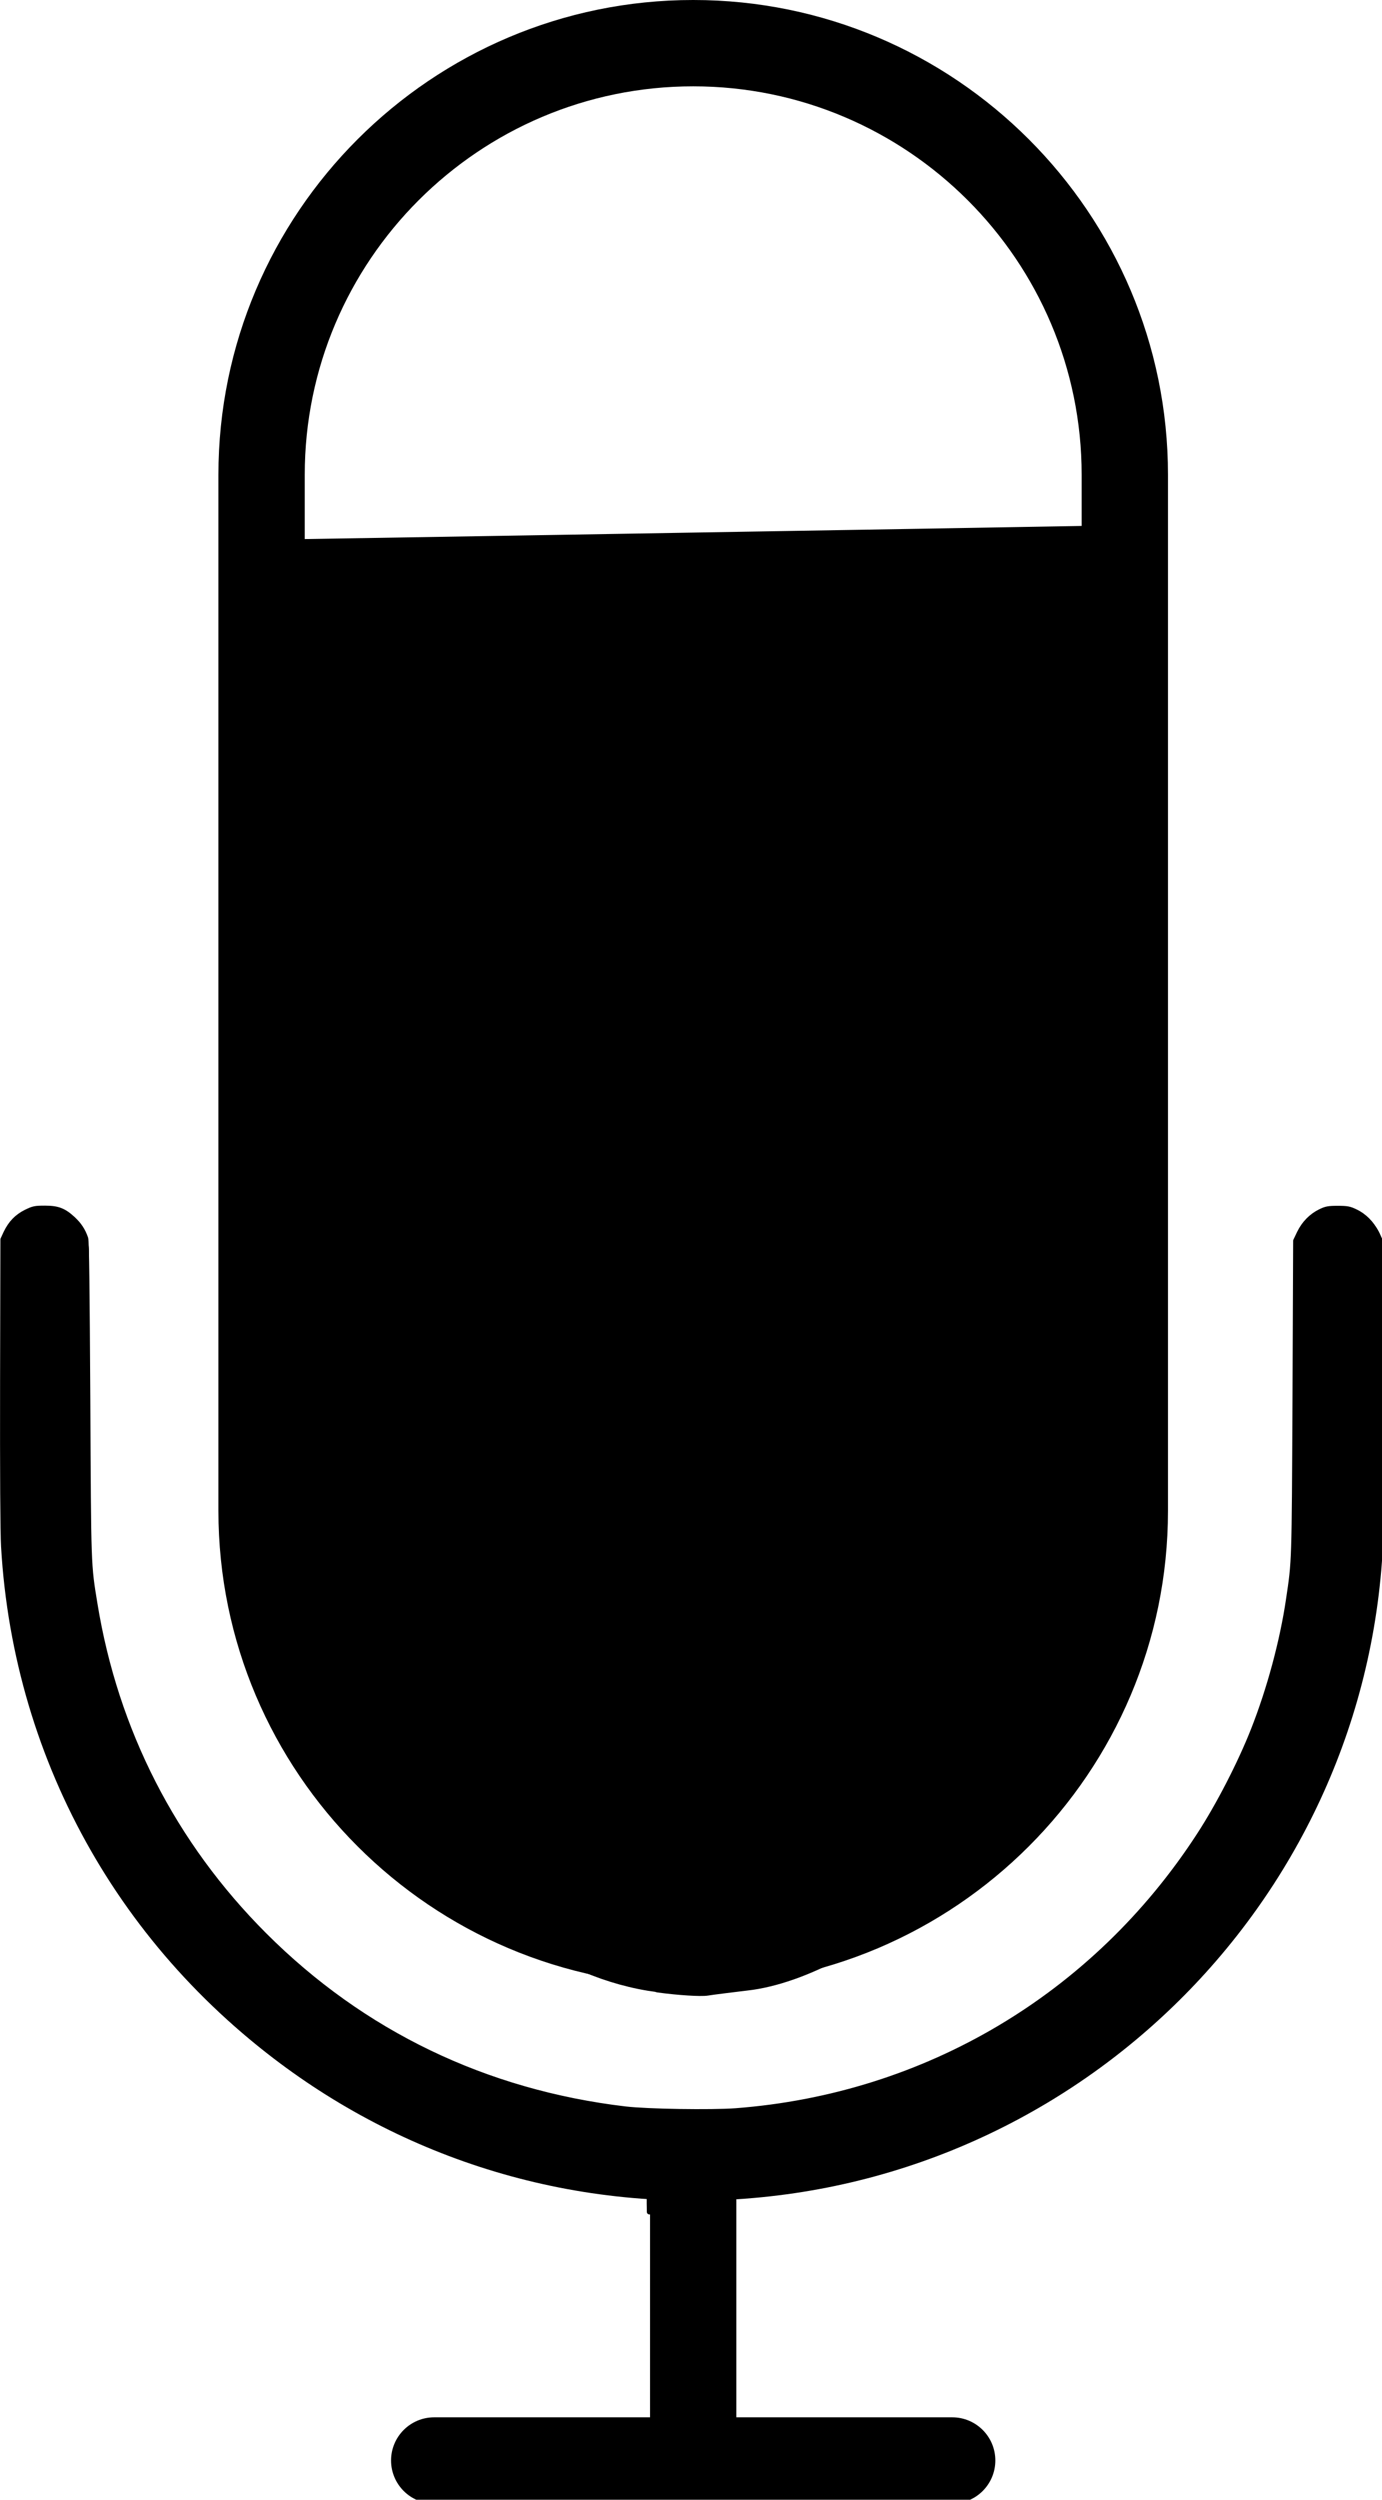 <?xml version="1.0" encoding="UTF-8" standalone="no"?>
<svg
   xmlns:dc="http://purl.org/dc/elements/1.1/"
   xmlns:cc="http://creativecommons.org/ns#"
   xmlns:rdf="http://www.w3.org/1999/02/22-rdf-syntax-ns#"
   xmlns:svg="http://www.w3.org/2000/svg"
   xmlns="http://www.w3.org/2000/svg"
   xmlns:sodipodi="http://sodipodi.sourceforge.net/DTD/sodipodi-0.dtd"
   xmlns:inkscape="http://www.inkscape.org/namespaces/inkscape"
   width="8.485mm"
   height="15.346mm"
   viewBox="0 0 8.485 15.346"
   version="1.1"
   id="svg42320"
   inkscape:version="1.0.2 (e86c8708, 2021-01-15)"
   sodipodi:docname="mic-step3.svg">
  <defs
     id="defs42314" />
  <sodipodi:namedview
     id="base"
     pagecolor="#ffffff"
     bordercolor="#666666"
     borderopacity="1.0"
     inkscape:pageopacity="0.0"
     inkscape:pageshadow="2"
     inkscape:zoom="7.9195959"
     inkscape:cx="16.034097"
     inkscape:cy="29"
     inkscape:document-units="mm"
     inkscape:current-layer="layer1"
     inkscape:document-rotation="0"
     showgrid="false"
     inkscape:window-width="1252"
     inkscape:window-height="943"
     inkscape:window-x="2240"
     inkscape:window-y="25"
     inkscape:window-maximized="0" />
  <g
     inkscape:label="Layer 1"
     inkscape:groupmode="layer"
     id="layer1"
     transform="translate(-101.591,-140.494)">
    <g
       id="g42481">
      <g
         id="g41922"
         transform="matrix(0.265,0,0,0.265,98.162,140.494)">
        <path
           d="m 44,28 c -0.552,0 -1,0.447 -1,1 v 6 C 43,42.72 36.72,49 29,49 21.28,49 15,42.72 15,35 v -6 c 0,-0.553 -0.448,-1 -1,-1 -0.552,0 -1,0.447 -1,1 v 6 c 0,8.485 6.644,15.429 15,15.949 V 56 h -5 c -0.552,0 -1,0.447 -1,1 0,0.553 0.448,1 1,1 h 12 c 0.552,0 1,-0.447 1,-1 0,-0.553 -0.448,-1 -1,-1 H 30 V 50.949 C 38.356,50.429 45,43.484 45,35 v -6 c 0,-0.553 -0.448,-1 -1,-1 z"
           id="path41918" />
        <path
           d="m 29,46 c 6.065,0 11,-4.935 11,-11 V 11 C 40,4.935 35.065,0 29,0 22.935,0 18,4.935 18,11 v 24 c 0,6.065 4.935,11 11,11 z M 20,11 c 0,-4.963 4.038,-9 9,-9 4.962,0 9,4.037 9,9 v 24 c 0,4.963 -4.038,9 -9,9 -4.962,0 -9,-4.037 -9,-9 z"
           id="path41920" />
      </g>
      <g
         id="g41924"
         transform="matrix(0.265,0,0,0.265,98.162,140.494)" />
      <g
         id="g41926"
         transform="matrix(0.265,0,0,0.265,98.162,140.494)" />
      <g
         id="g41928"
         transform="matrix(0.265,0,0,0.265,98.162,140.494)" />
      <g
         id="g41930"
         transform="matrix(0.265,0,0,0.265,98.162,140.494)" />
      <g
         id="g41932"
         transform="matrix(0.265,0,0,0.265,98.162,140.494)" />
      <g
         id="g41934"
         transform="matrix(0.265,0,0,0.265,98.162,140.494)" />
      <g
         id="g41936"
         transform="matrix(0.265,0,0,0.265,98.162,140.494)" />
      <g
         id="g41938"
         transform="matrix(0.265,0,0,0.265,98.162,140.494)" />
      <g
         id="g41940"
         transform="matrix(0.265,0,0,0.265,98.162,140.494)" />
      <g
         id="g41942"
         transform="matrix(0.265,0,0,0.265,98.162,140.494)" />
      <g
         id="g41944"
         transform="matrix(0.265,0,0,0.265,98.162,140.494)" />
      <g
         id="g41946"
         transform="matrix(0.265,0,0,0.265,98.162,140.494)" />
      <g
         id="g41948"
         transform="matrix(0.265,0,0,0.265,98.162,140.494)" />
      <g
         id="g41950"
         transform="matrix(0.265,0,0,0.265,98.162,140.494)" />
      <g
         id="g41952"
         transform="matrix(0.265,0,0,0.265,98.162,140.494)" />
      <path
         style="fill:#000000;fill-opacity:1;stroke:#000000;stroke-width:0.031;stroke-linecap:square;stroke-linejoin:round;paint-order:fill markers stroke"
         d="m 105.577,154.021 v -0.05 l -0.11,-0.009 c -0.694,-0.057 -1.397,-0.305 -1.983,-0.699 -1.11,-0.747 -1.794,-1.943 -1.871,-3.274 -0.005,-0.088 -0.007,-0.448 -0.006,-1.011 l 0.002,-0.875 0.019,-0.041 c 0.029,-0.06 0.067,-0.099 0.123,-0.127 0.045,-0.022 0.056,-0.024 0.116,-0.024 0.08,1.4e-4 0.117,0.015 0.174,0.068 0.036,0.034 0.059,0.068 0.076,0.117 0.006,0.015 0.009,0.324 0.013,0.989 0.005,1.034 0.004,1.013 0.044,1.256 0.127,0.779 0.483,1.475 1.041,2.033 0.602,0.602 1.356,0.965 2.215,1.067 0.136,0.016 0.527,0.022 0.678,0.011 1.169,-0.089 2.205,-0.705 2.845,-1.691 0.12,-0.184 0.253,-0.443 0.333,-0.646 0.099,-0.251 0.178,-0.544 0.216,-0.801 0.036,-0.241 0.035,-0.216 0.04,-1.236 l 0.004,-0.967 0.023,-0.048 c 0.028,-0.058 0.073,-0.104 0.128,-0.131 0.035,-0.017 0.05,-0.02 0.107,-0.02 0.057,0 0.073,0.003 0.108,0.02 0.054,0.025 0.101,0.072 0.128,0.128 l 0.022,0.044 -1.3e-4,0.956 c -1.4e-4,1.031 2.4e-4,1.019 -0.041,1.303 -0.067,0.461 -0.221,0.937 -0.433,1.34 -0.514,0.975 -1.375,1.71 -2.412,2.058 -0.317,0.107 -0.698,0.184 -1.006,0.205 l -0.076,0.005 v 0.051 0.051 h -0.258 -0.258 z"
         id="path41967" />
      <path
         style="fill:none;stroke:#000000;stroke-width:0.265px;stroke-linecap:butt;stroke-linejoin:miter;stroke-opacity:1"
         d="m 103.282,146.442 c 5.15,-0.047 5.15,-0.047 5.15,-0.047"
         id="path42201" />
      <path
         style="fill:#000000;stroke:#000000;stroke-width:0.129;stroke-linecap:square;stroke-linejoin:round;paint-order:fill markers stroke"
         d="m 105.635,152.66 c -0.595,-0.076 -1.185,-0.508 -1.615,-1.185 -0.285,-0.448 -0.495,-0.999 -0.614,-1.614 -0.059,-0.301 -0.059,-0.305 -0.067,-3.146 l -0.007,-2.845 1.394,-0.023 c 0.767,-0.013 1.912,-0.032 2.546,-0.043 l 1.152,-0.02 -0.007,2.889 -0.007,2.889 -0.071,0.339 c -0.188,0.902 -0.561,1.668 -1.043,2.139 -0.336,0.328 -0.784,0.572 -1.124,0.61 -0.098,0.012 -0.207,0.025 -0.242,0.031 -0.035,0.006 -0.167,-0.002 -0.293,-0.019 z"
         id="path42203" />
    </g>
  </g>
</svg>
